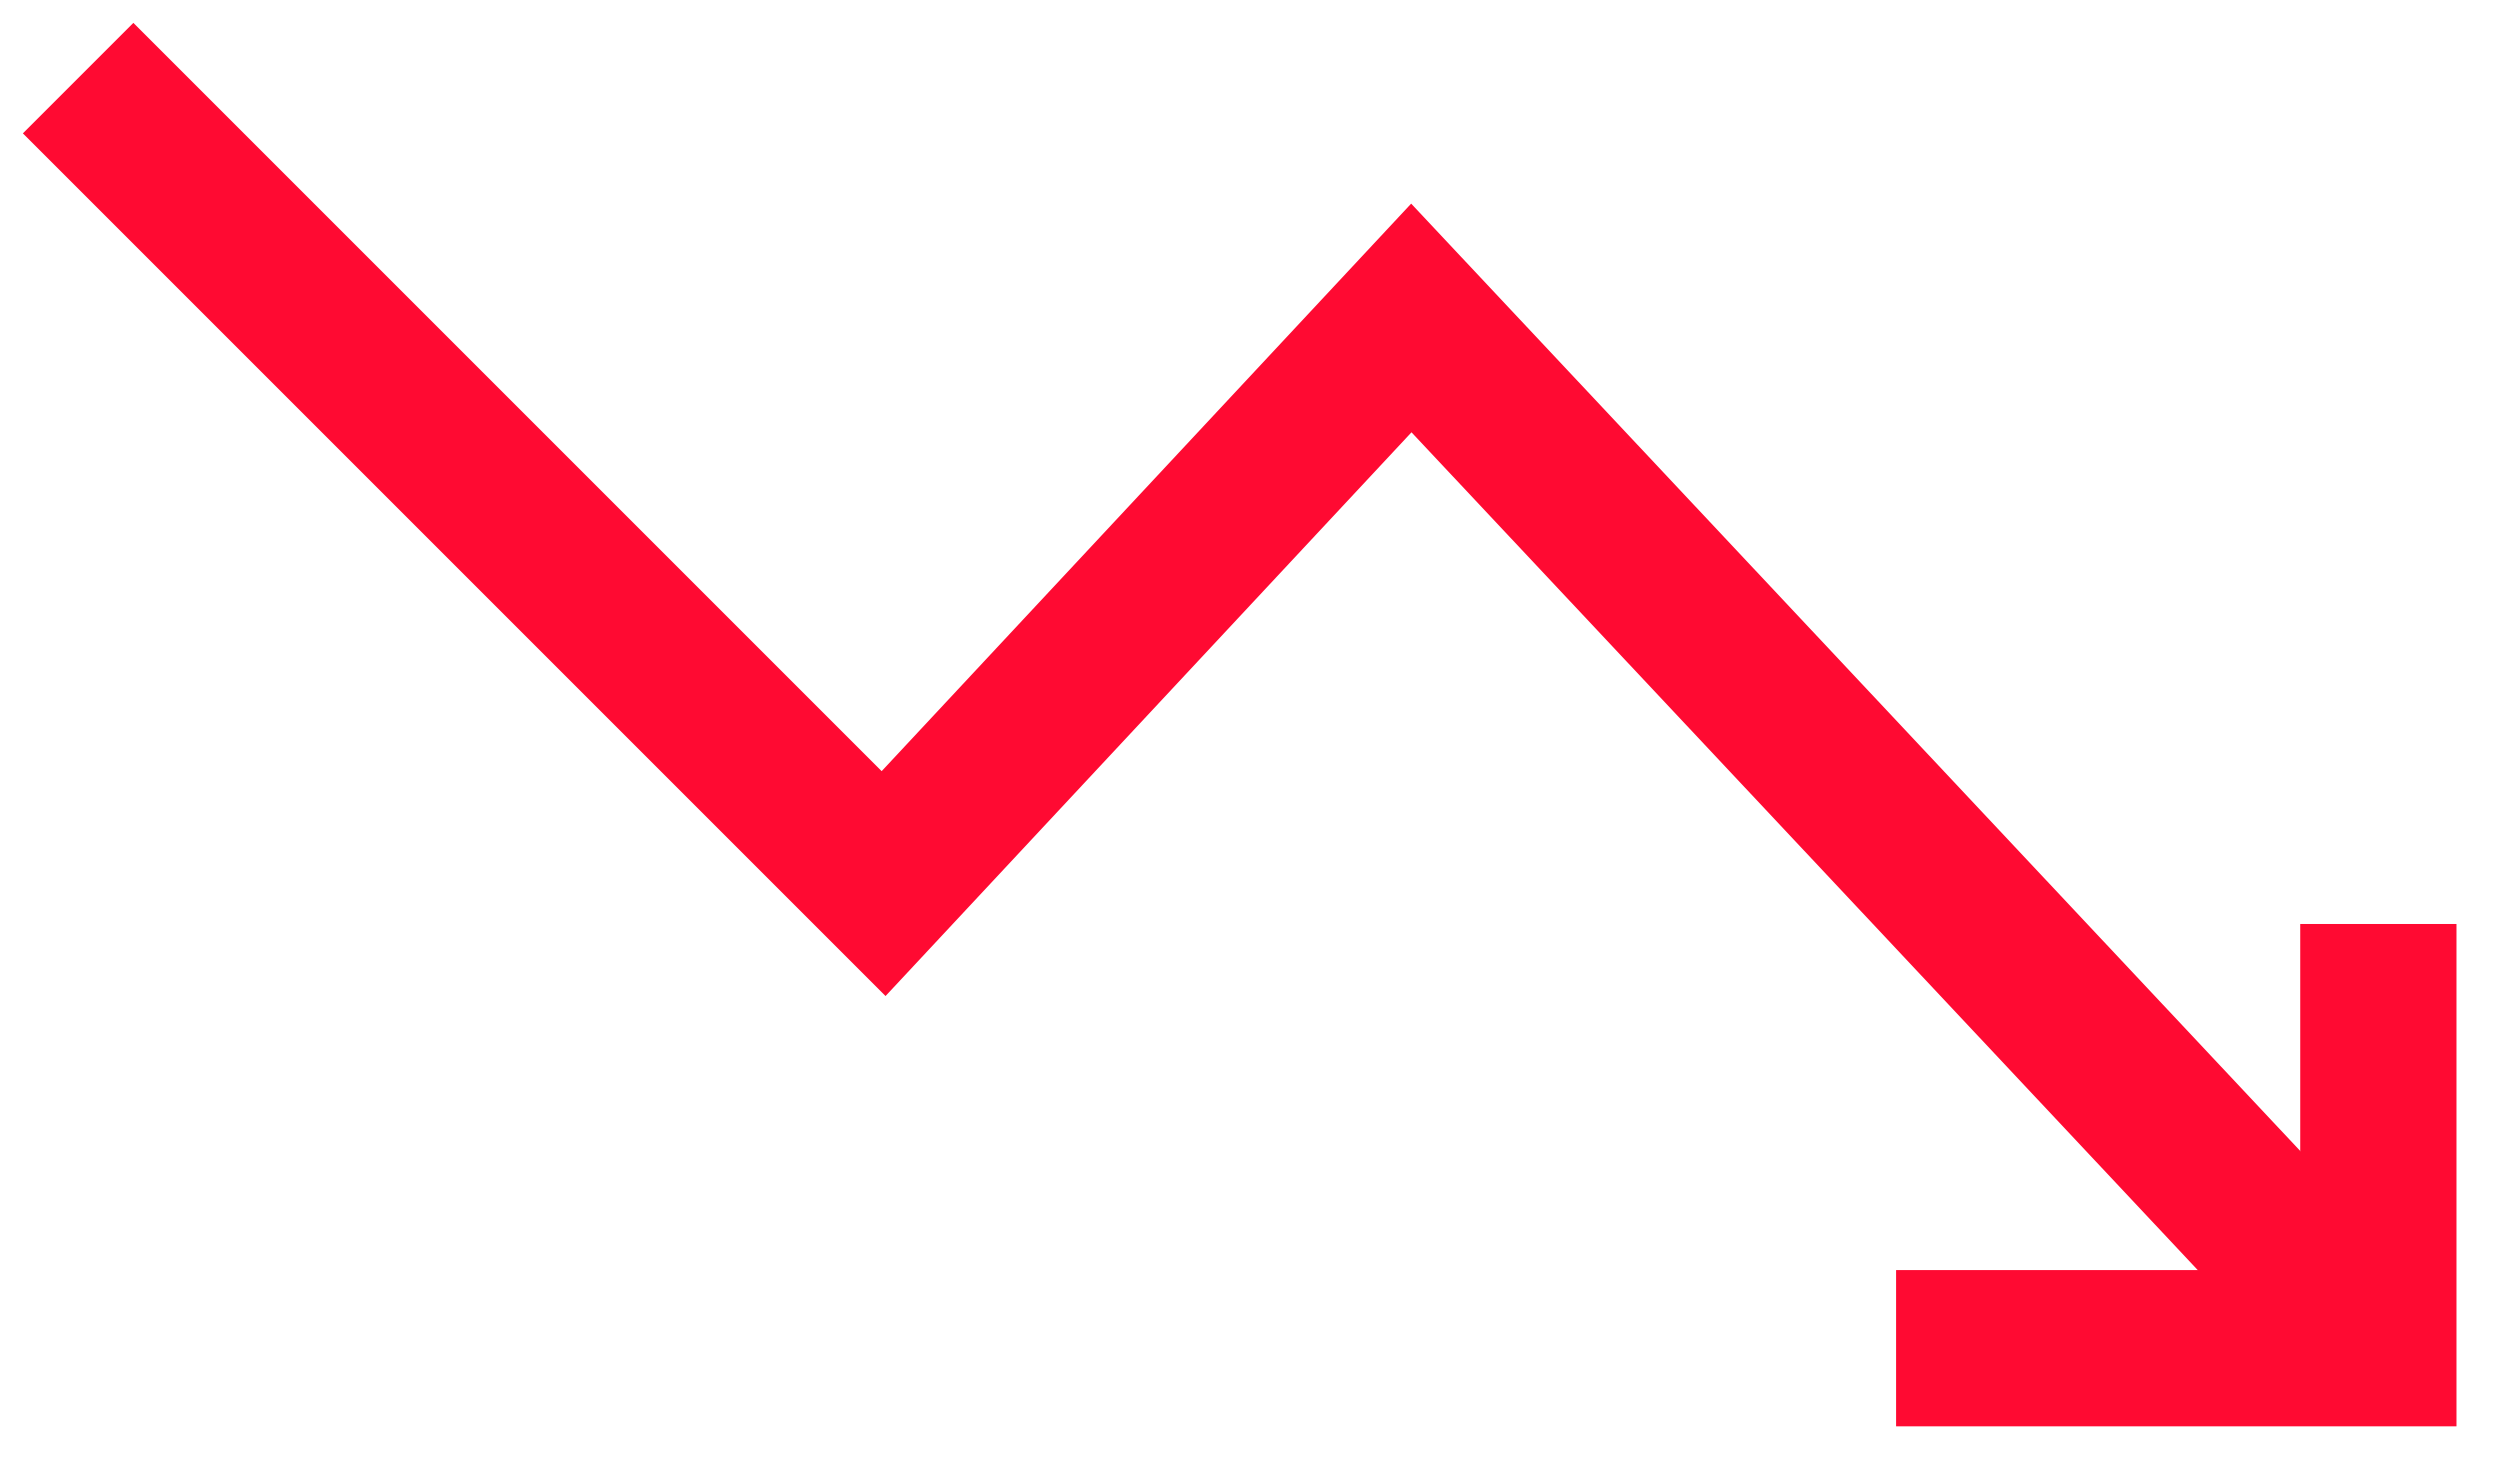 <svg width="32" height="19" viewBox="0 0 32 19" fill="none" xmlns="http://www.w3.org/2000/svg">
<path d="M1 1L11.31 11.31L18.065 4.07L30.411 17.225" stroke="#FF0A32" stroke-width="2"/>
<path d="M24.27 17.257H30.443V11.827" stroke="#FF0A32" stroke-width="2"/>
</svg>
